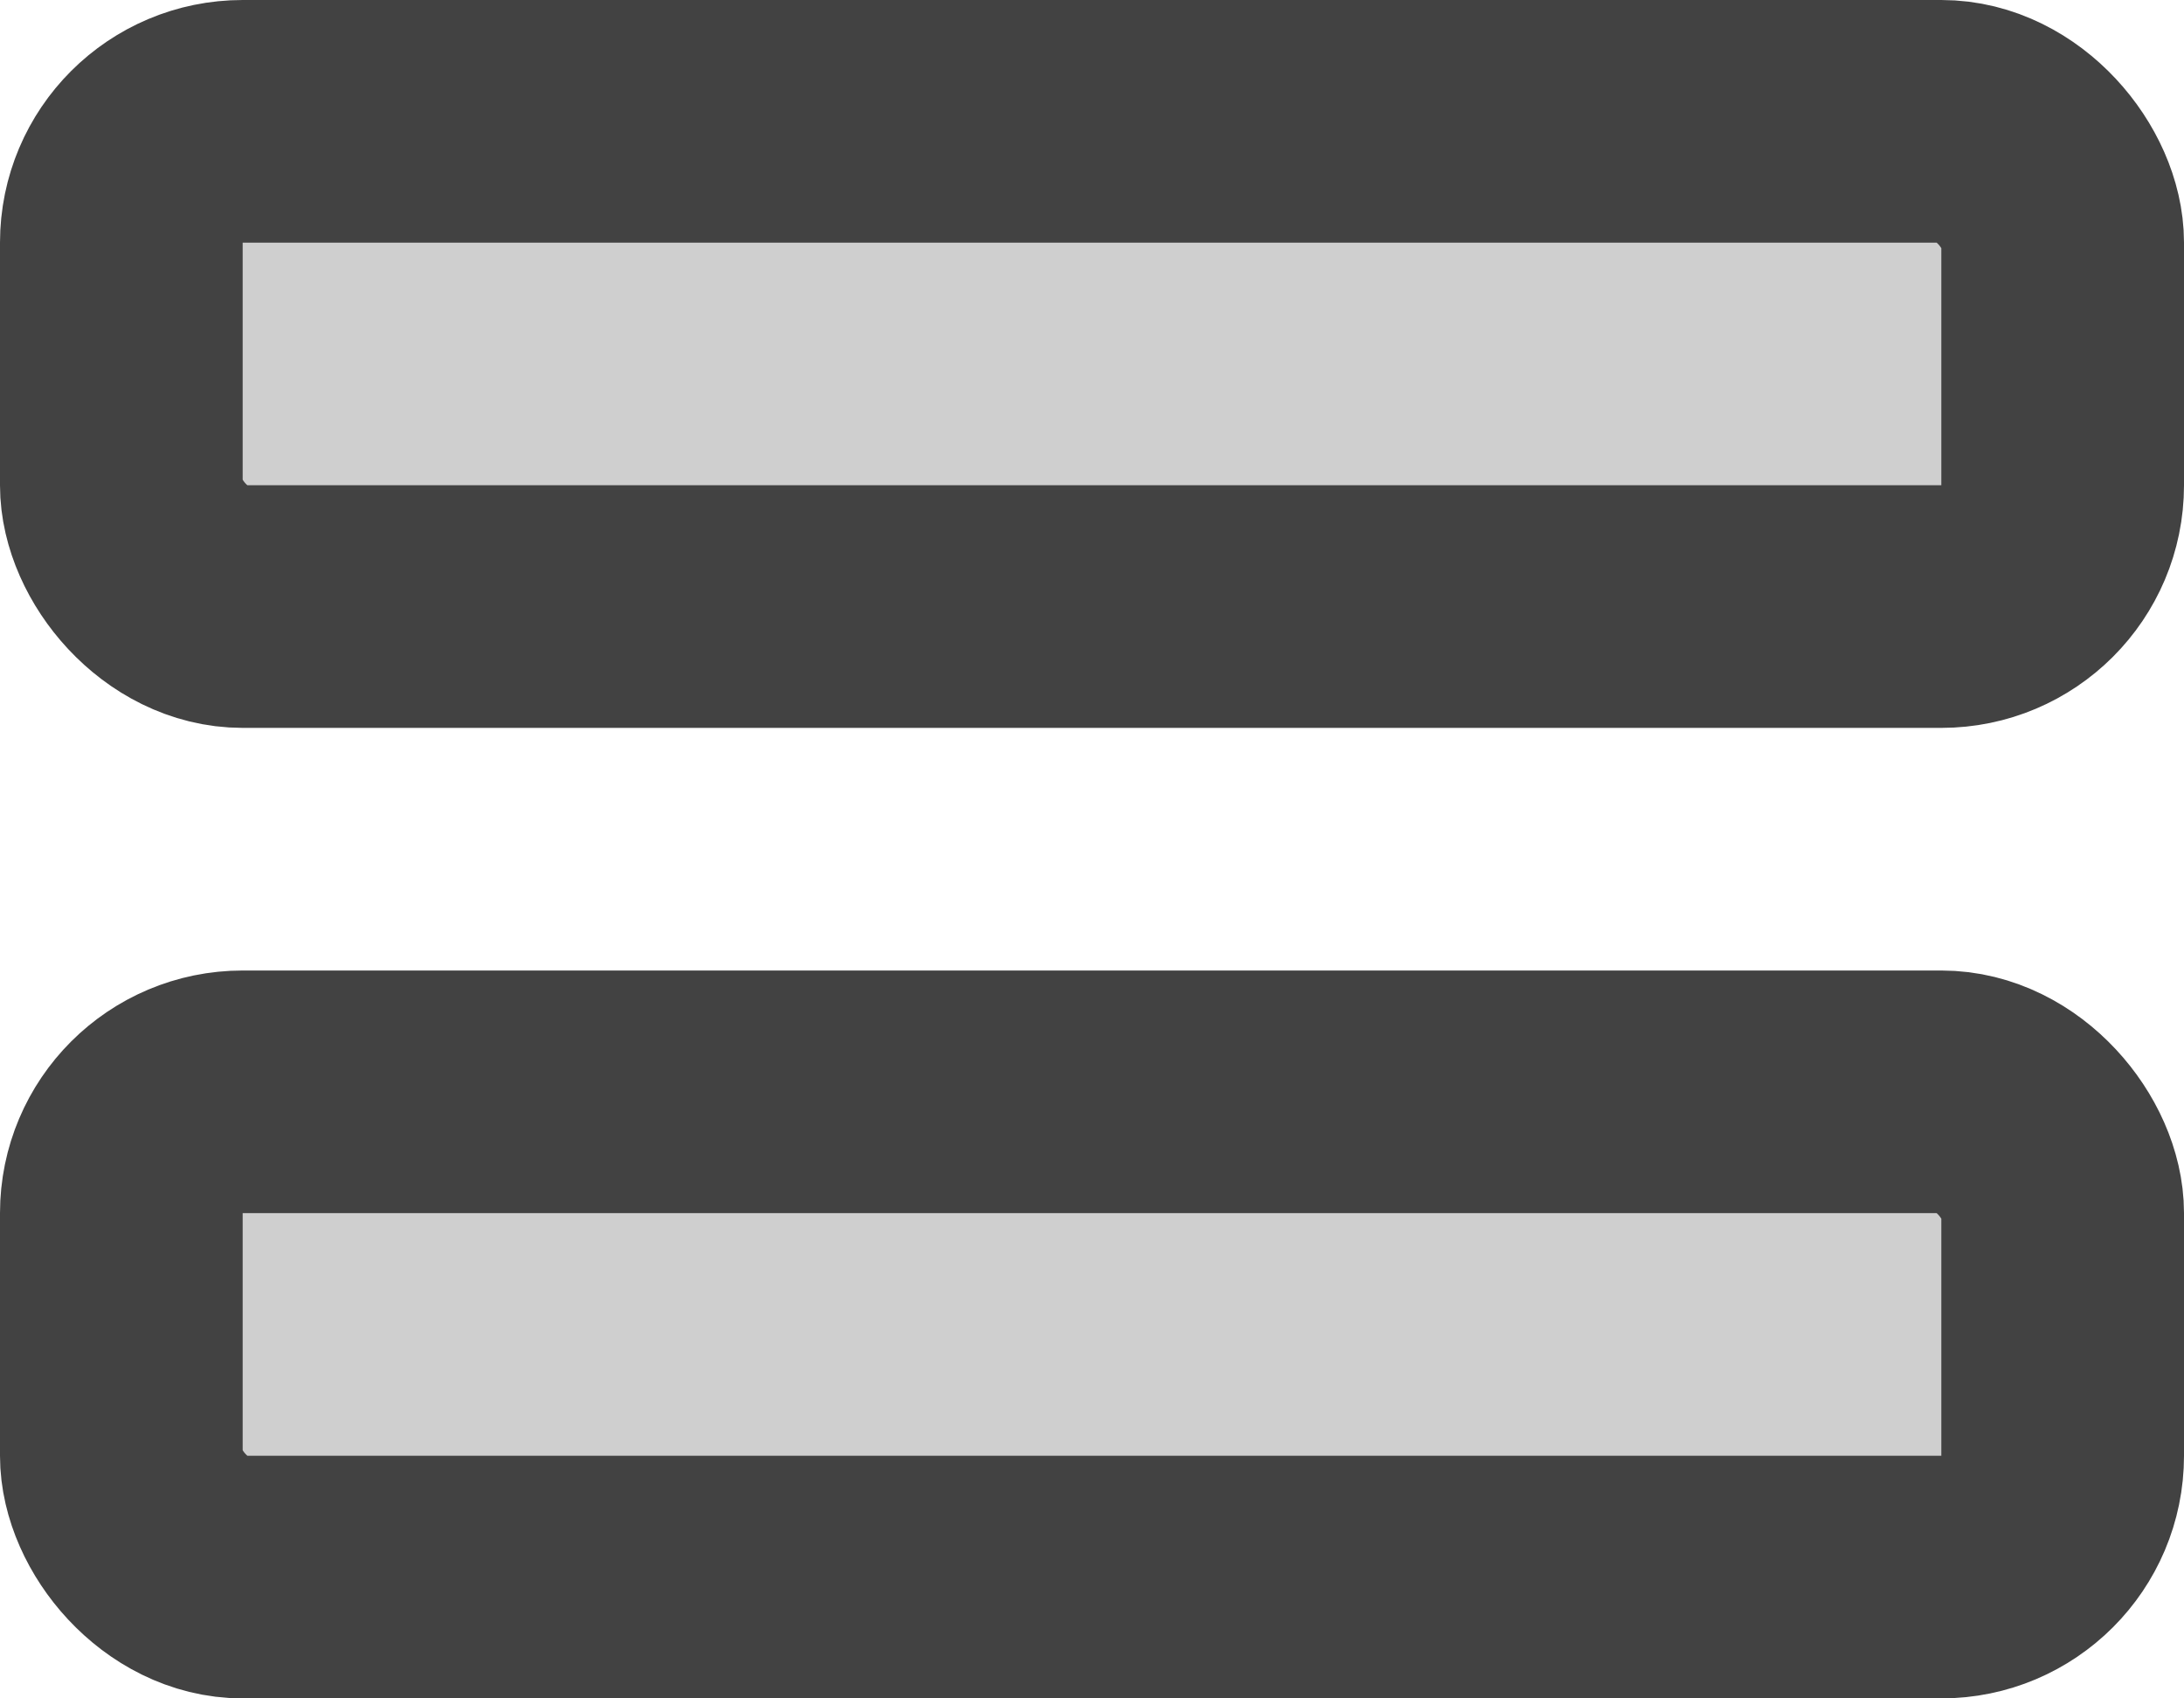 <svg width="18" height="14" viewBox="0 0 18 14" fill="none" xmlns="http://www.w3.org/2000/svg">
<rect x="1" y="1" width="16" height="4" rx="1" fill="#CFCFCF" stroke="#424242" stroke-width="2"/>
<rect x="1" y="9" width="16" height="4" rx="1" fill="#CFCFCF" stroke="#424242" stroke-width="2"/>
</svg>
